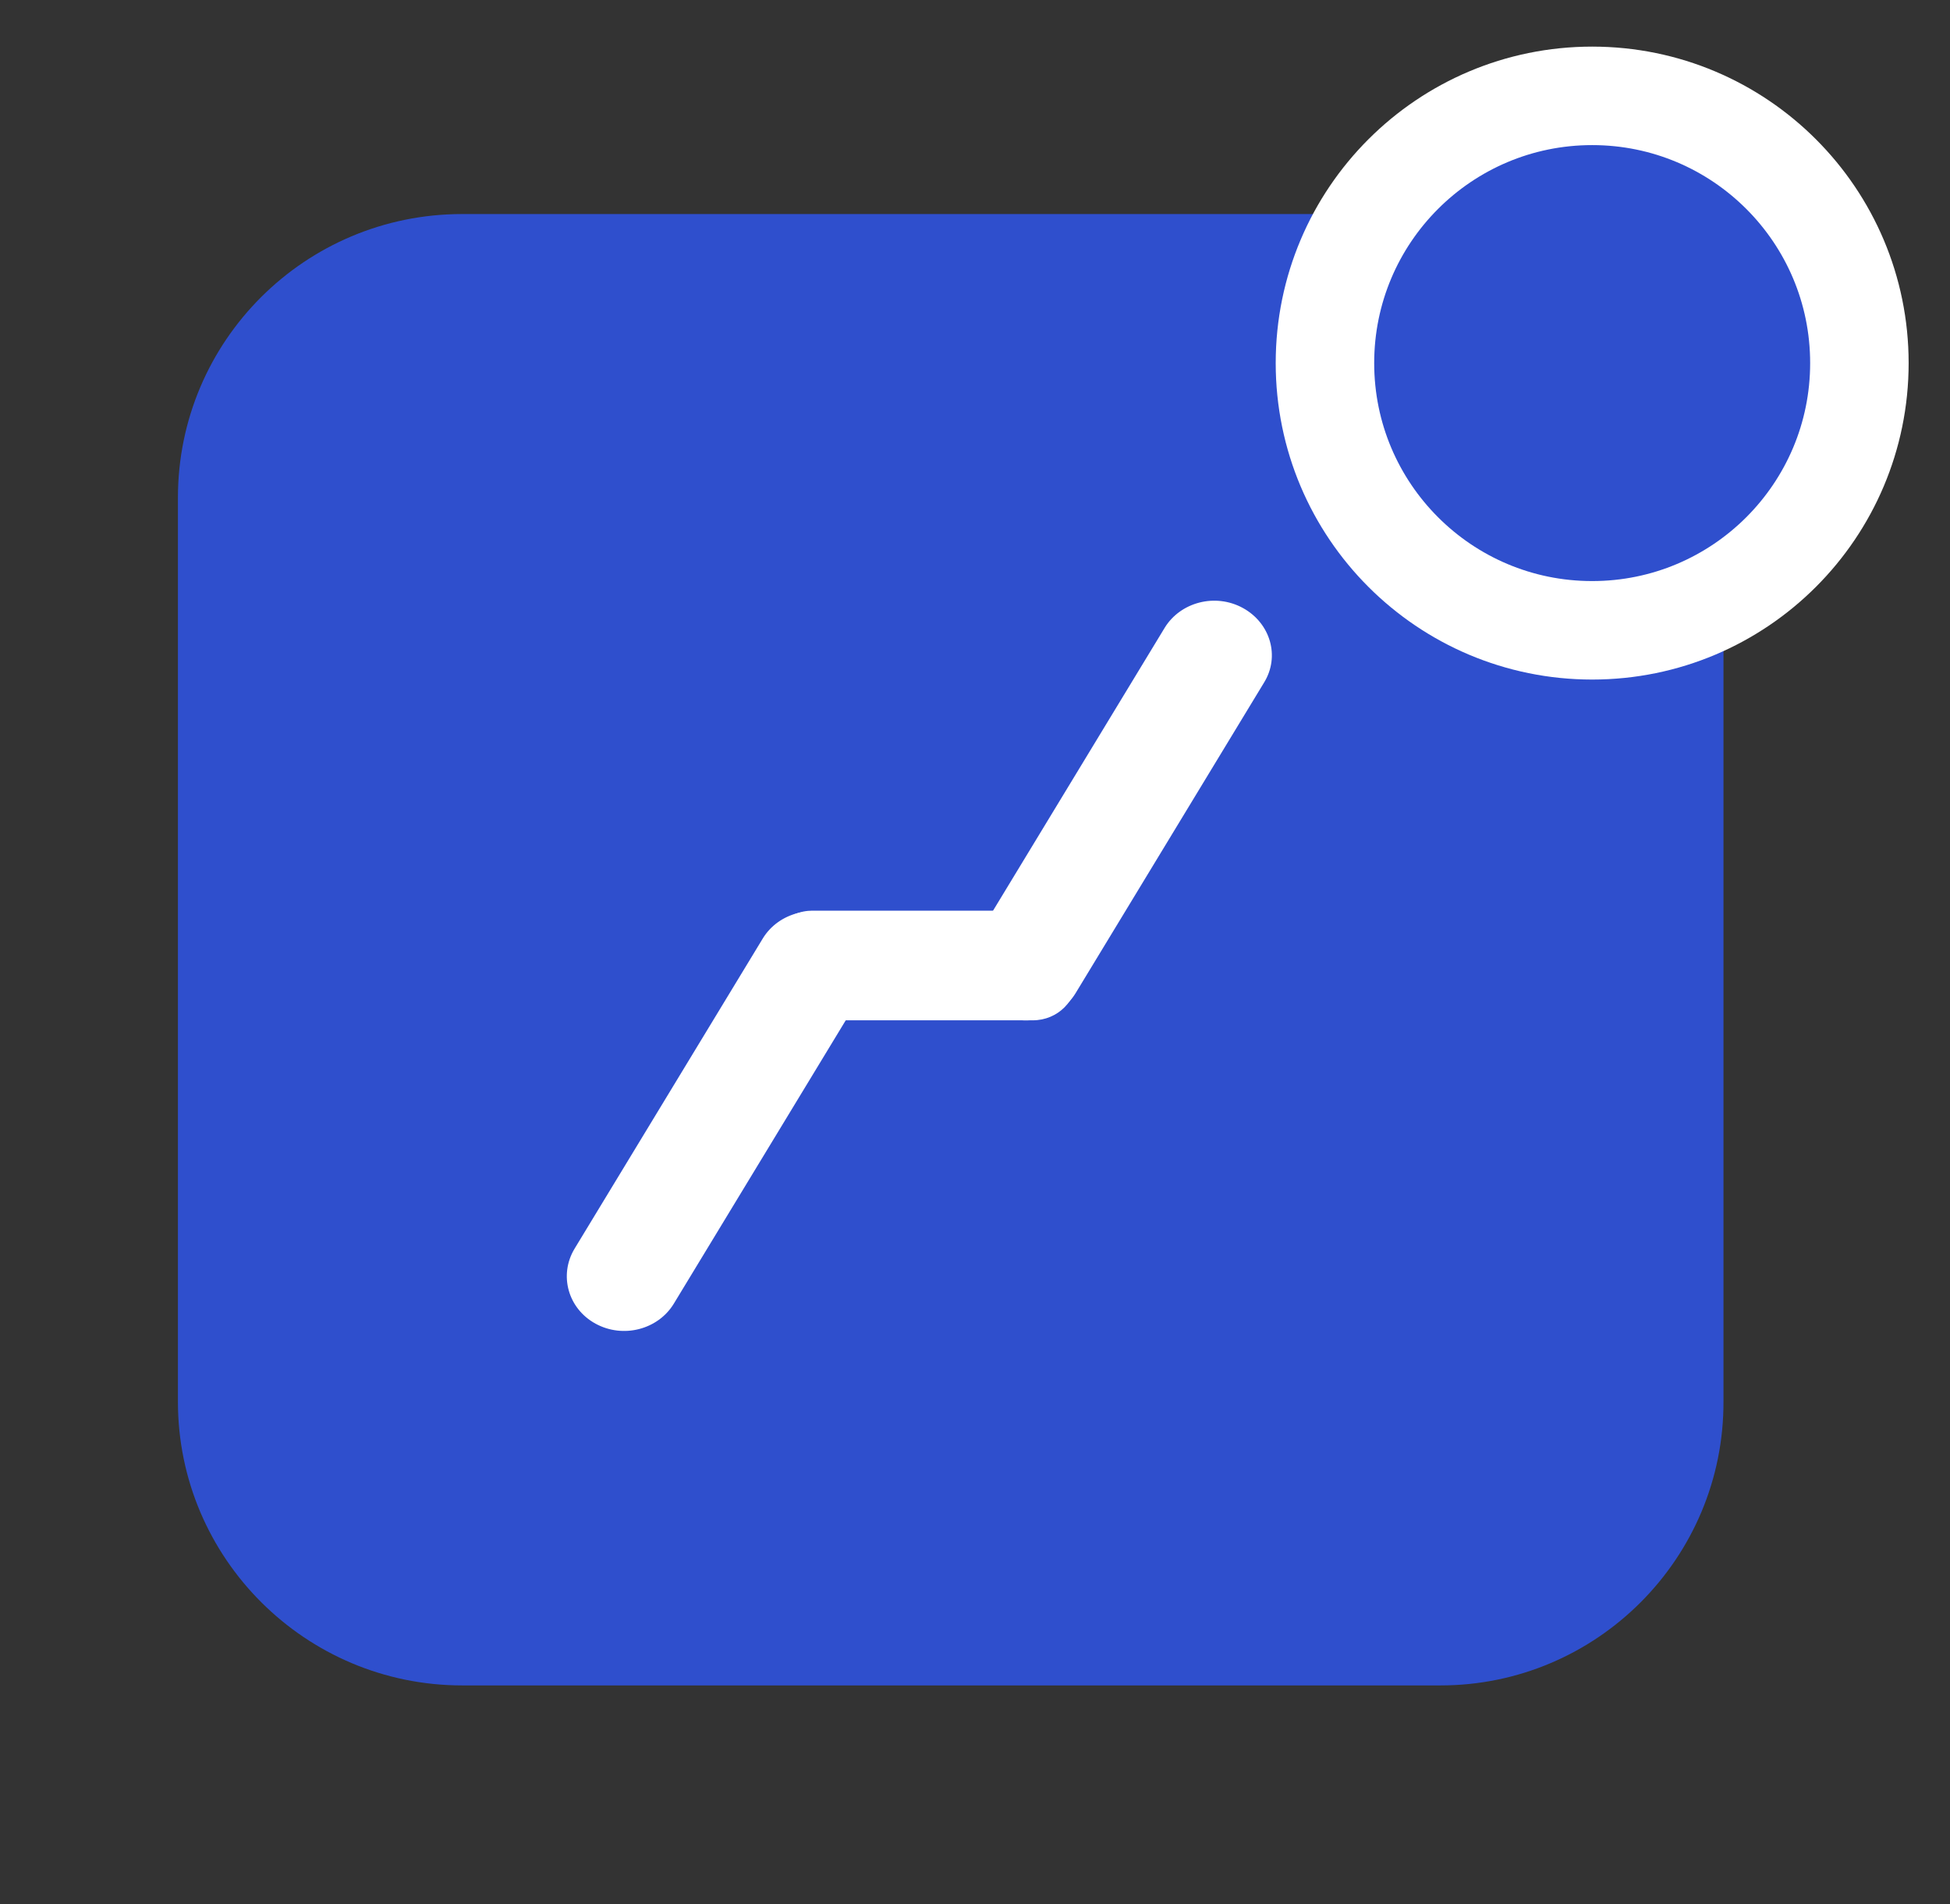 <?xml version="1.0" encoding="utf-8"?>
<!-- Generator: Adobe Illustrator 24.1.3, SVG Export Plug-In . SVG Version: 6.00 Build 0)  -->
<svg version="1.1" id="Capa_1" xmlns="http://www.w3.org/2000/svg" xmlns:xlink="http://www.w3.org/1999/xlink" x="0px" y="0px"
	 viewBox="0 0 297 290" style="enable-background:new 0 0 297 290;" xml:space="preserve">
<rect x="0" y="0" width="297" height="290" fill="#333333" stroke="none"/>
<style type="text/css">
	.st0{fill:#2F4FCD;}
	.st1{fill:#FFFFFF;}
	.st2{fill:#2F4FCD;stroke:#FFFFFF;stroke-width:15;stroke-miterlimit:10;}
</style>
<path class="st0" d="M219.4,256.7H70.4c-23.9,0-43.3-19.4-43.3-43.2V75.8c0-23.9,19.4-43.2,43.3-43.2h148.9
	c23.9,0,43.2,19.4,43.2,43.2v137.6C262.6,237.3,243.2,256.7,219.4,256.7z"/>
<path class="st1" d="M128.1,139.9L128.1,139.9c-4.2-2.3-9.5-0.9-11.9,3l-28.7,47.3c-2.4,4-1,9.1,3.2,11.4h0c4.2,2.3,9.5,0.9,11.9-3
	l28.7-47.3C133.7,147.2,132.3,142.2,128.1,139.9z"/>
<path class="st1" d="M164.1,148.6v-3.1c0-3.7-3-6.8-6.8-6.8h-33.6c-3.7,0-6.8,3-6.8,6.8v3.1c0,3.7,3,6.8,6.8,6.8h33.6
	C161.1,155.4,164.1,152.4,164.1,148.6z"/>
<path class="st1" d="M189.3,92.6L189.3,92.6c-4.2-2.3-9.5-0.9-11.9,3l-28.7,47.3c-2.4,4-1,9.1,3.2,11.4h0c4.2,2.3,9.5,0.9,11.9-3
	l28.7-47.3C195,100,193.5,94.9,189.3,92.6z"/>
<circle class="st2" cx="242.5" cy="55.3" r="40.7"/>
</svg>
